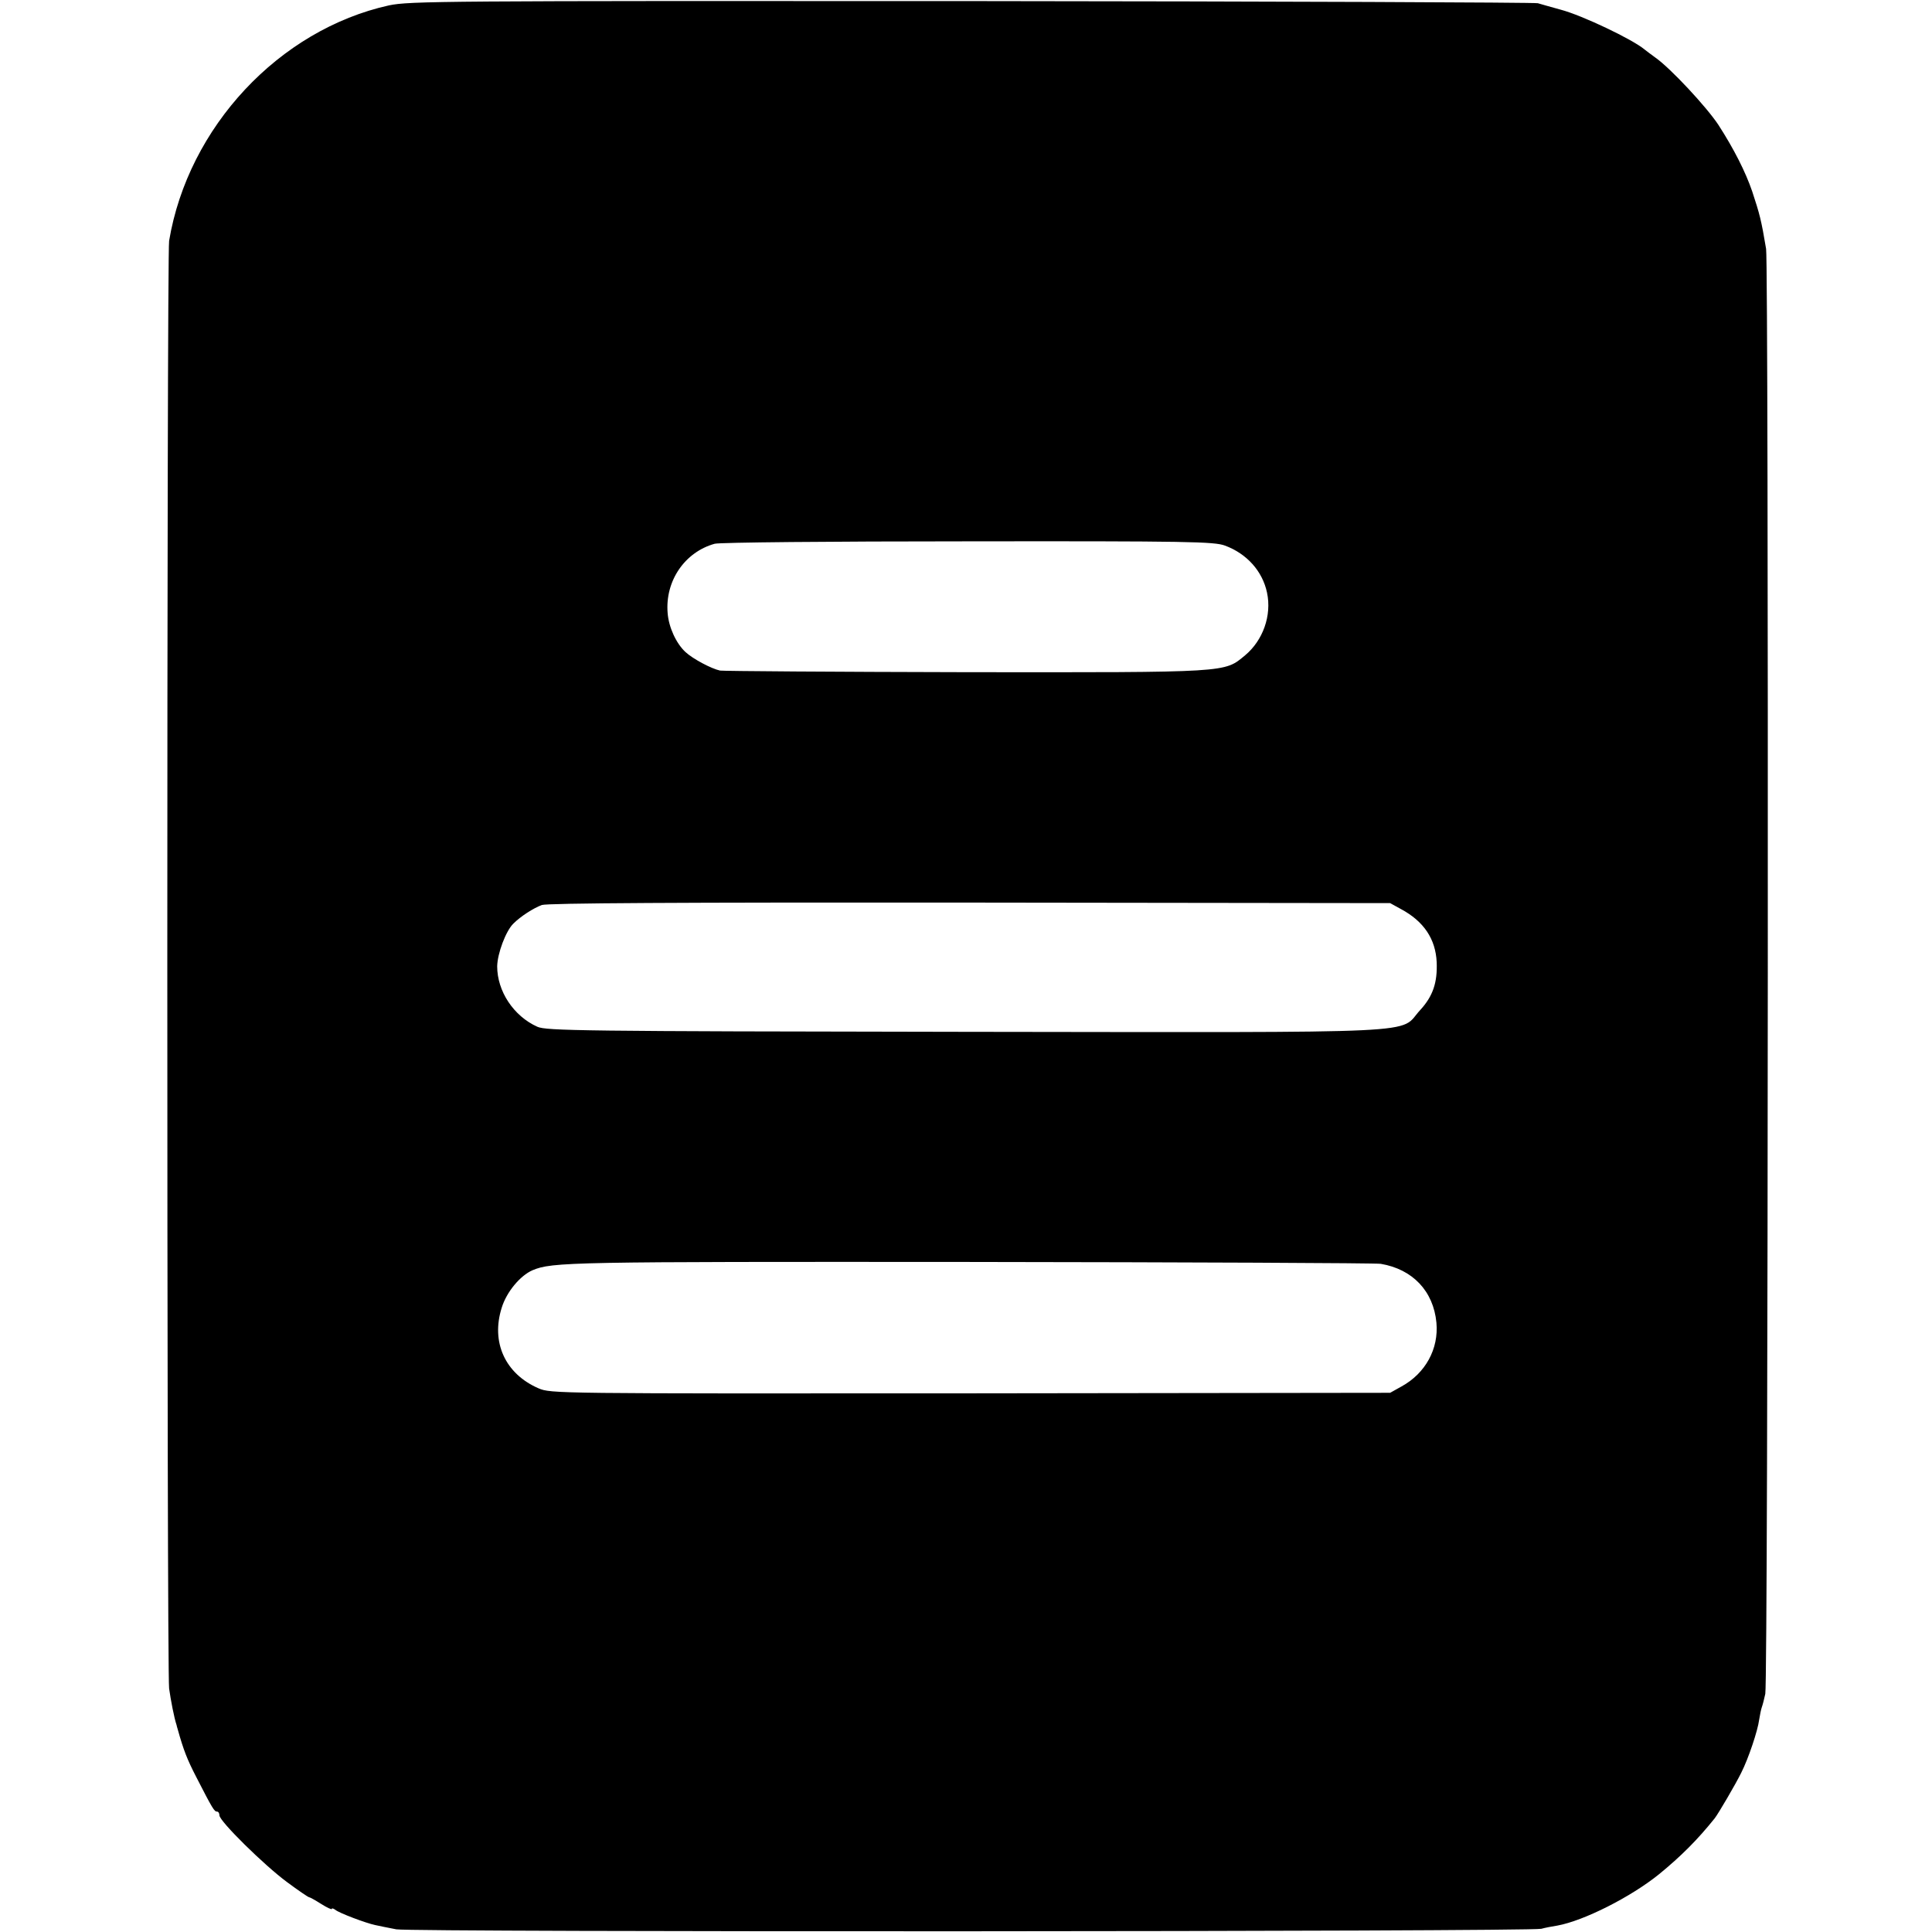 <?xml version="1.0" standalone="no"?>
<!DOCTYPE svg PUBLIC "-//W3C//DTD SVG 20010904//EN"
 "http://www.w3.org/TR/2001/REC-SVG-20010904/DTD/svg10.dtd">
<svg version="1.0" xmlns="http://www.w3.org/2000/svg"
 width="722pt" height="722pt" viewBox="0 0 722 722"
 preserveAspectRatio="xMidYMid meet">
<g transform="translate(0,722) scale(0.1,-0.1)"
fill="#000000" stroke="none">
<path d="M1454 7200 c-411 -91 -751 -455 -822 -880 -9 -58 -9 -5337 0 -5410 6
-43 19 -111 28 -137 0 -2 2 -8 4 -15 22 -79 36 -114 69 -178 62 -121 68 -130
78 -130 5 0 9 -6 9 -14 0 -22 168 -187 252 -249 43 -32 80 -57 83 -57 3 0 23
-11 45 -25 22 -14 40 -22 40 -19 0 4 6 2 13 -3 14 -12 115 -50 149 -57 13 -3
48 -10 79 -16 59 -11 4231 -9 4279 2 14 4 41 9 60 12 99 18 275 107 380 192
82 67 144 129 208 209 14 18 79 129 99 170 27 53 62 158 67 198 3 18 7 39 10
47 3 8 9 31 13 50 11 54 13 5336 3 5400 -18 108 -24 130 -52 215 -25 73 -68
158 -126 248 -44 67 -180 213 -236 252 -15 11 -34 25 -40 30 -45 38 -234 128
-314 149 -35 10 -73 20 -85 24 -12 3 -965 7 -2117 8 -1981 1 -2099 0 -2176
-16z m3124 -2019 c81 -30 140 -95 157 -176 18 -85 -15 -178 -82 -234 -79 -65
-53 -64 -1043 -63 -492 1 -906 4 -919 6 -33 7 -102 44 -129 69 -35 32 -63 93
-67 146 -10 120 64 228 176 259 20 5 427 9 948 9 823 1 919 -1 959 -16z m657
-1358 c86 -46 130 -112 134 -199 3 -76 -14 -127 -62 -179 -83 -90 69 -83
-1702 -81 -1440 2 -1563 4 -1597 19 -89 40 -150 133 -150 226 1 48 32 131 60
159 28 28 75 58 107 70 21 7 503 10 1600 9 l1570 -2 40 -22z m-75 -1326 c119
-20 197 -102 208 -220 9 -98 -41 -189 -130 -238 l-43 -24 -1568 -2 c-1559 -1
-1568 -1 -1615 19 -124 54 -178 172 -137 301 18 59 69 120 115 140 74 31 138
32 1631 31 827 -1 1520 -4 1539 -7z"/>
</g>
</svg>
